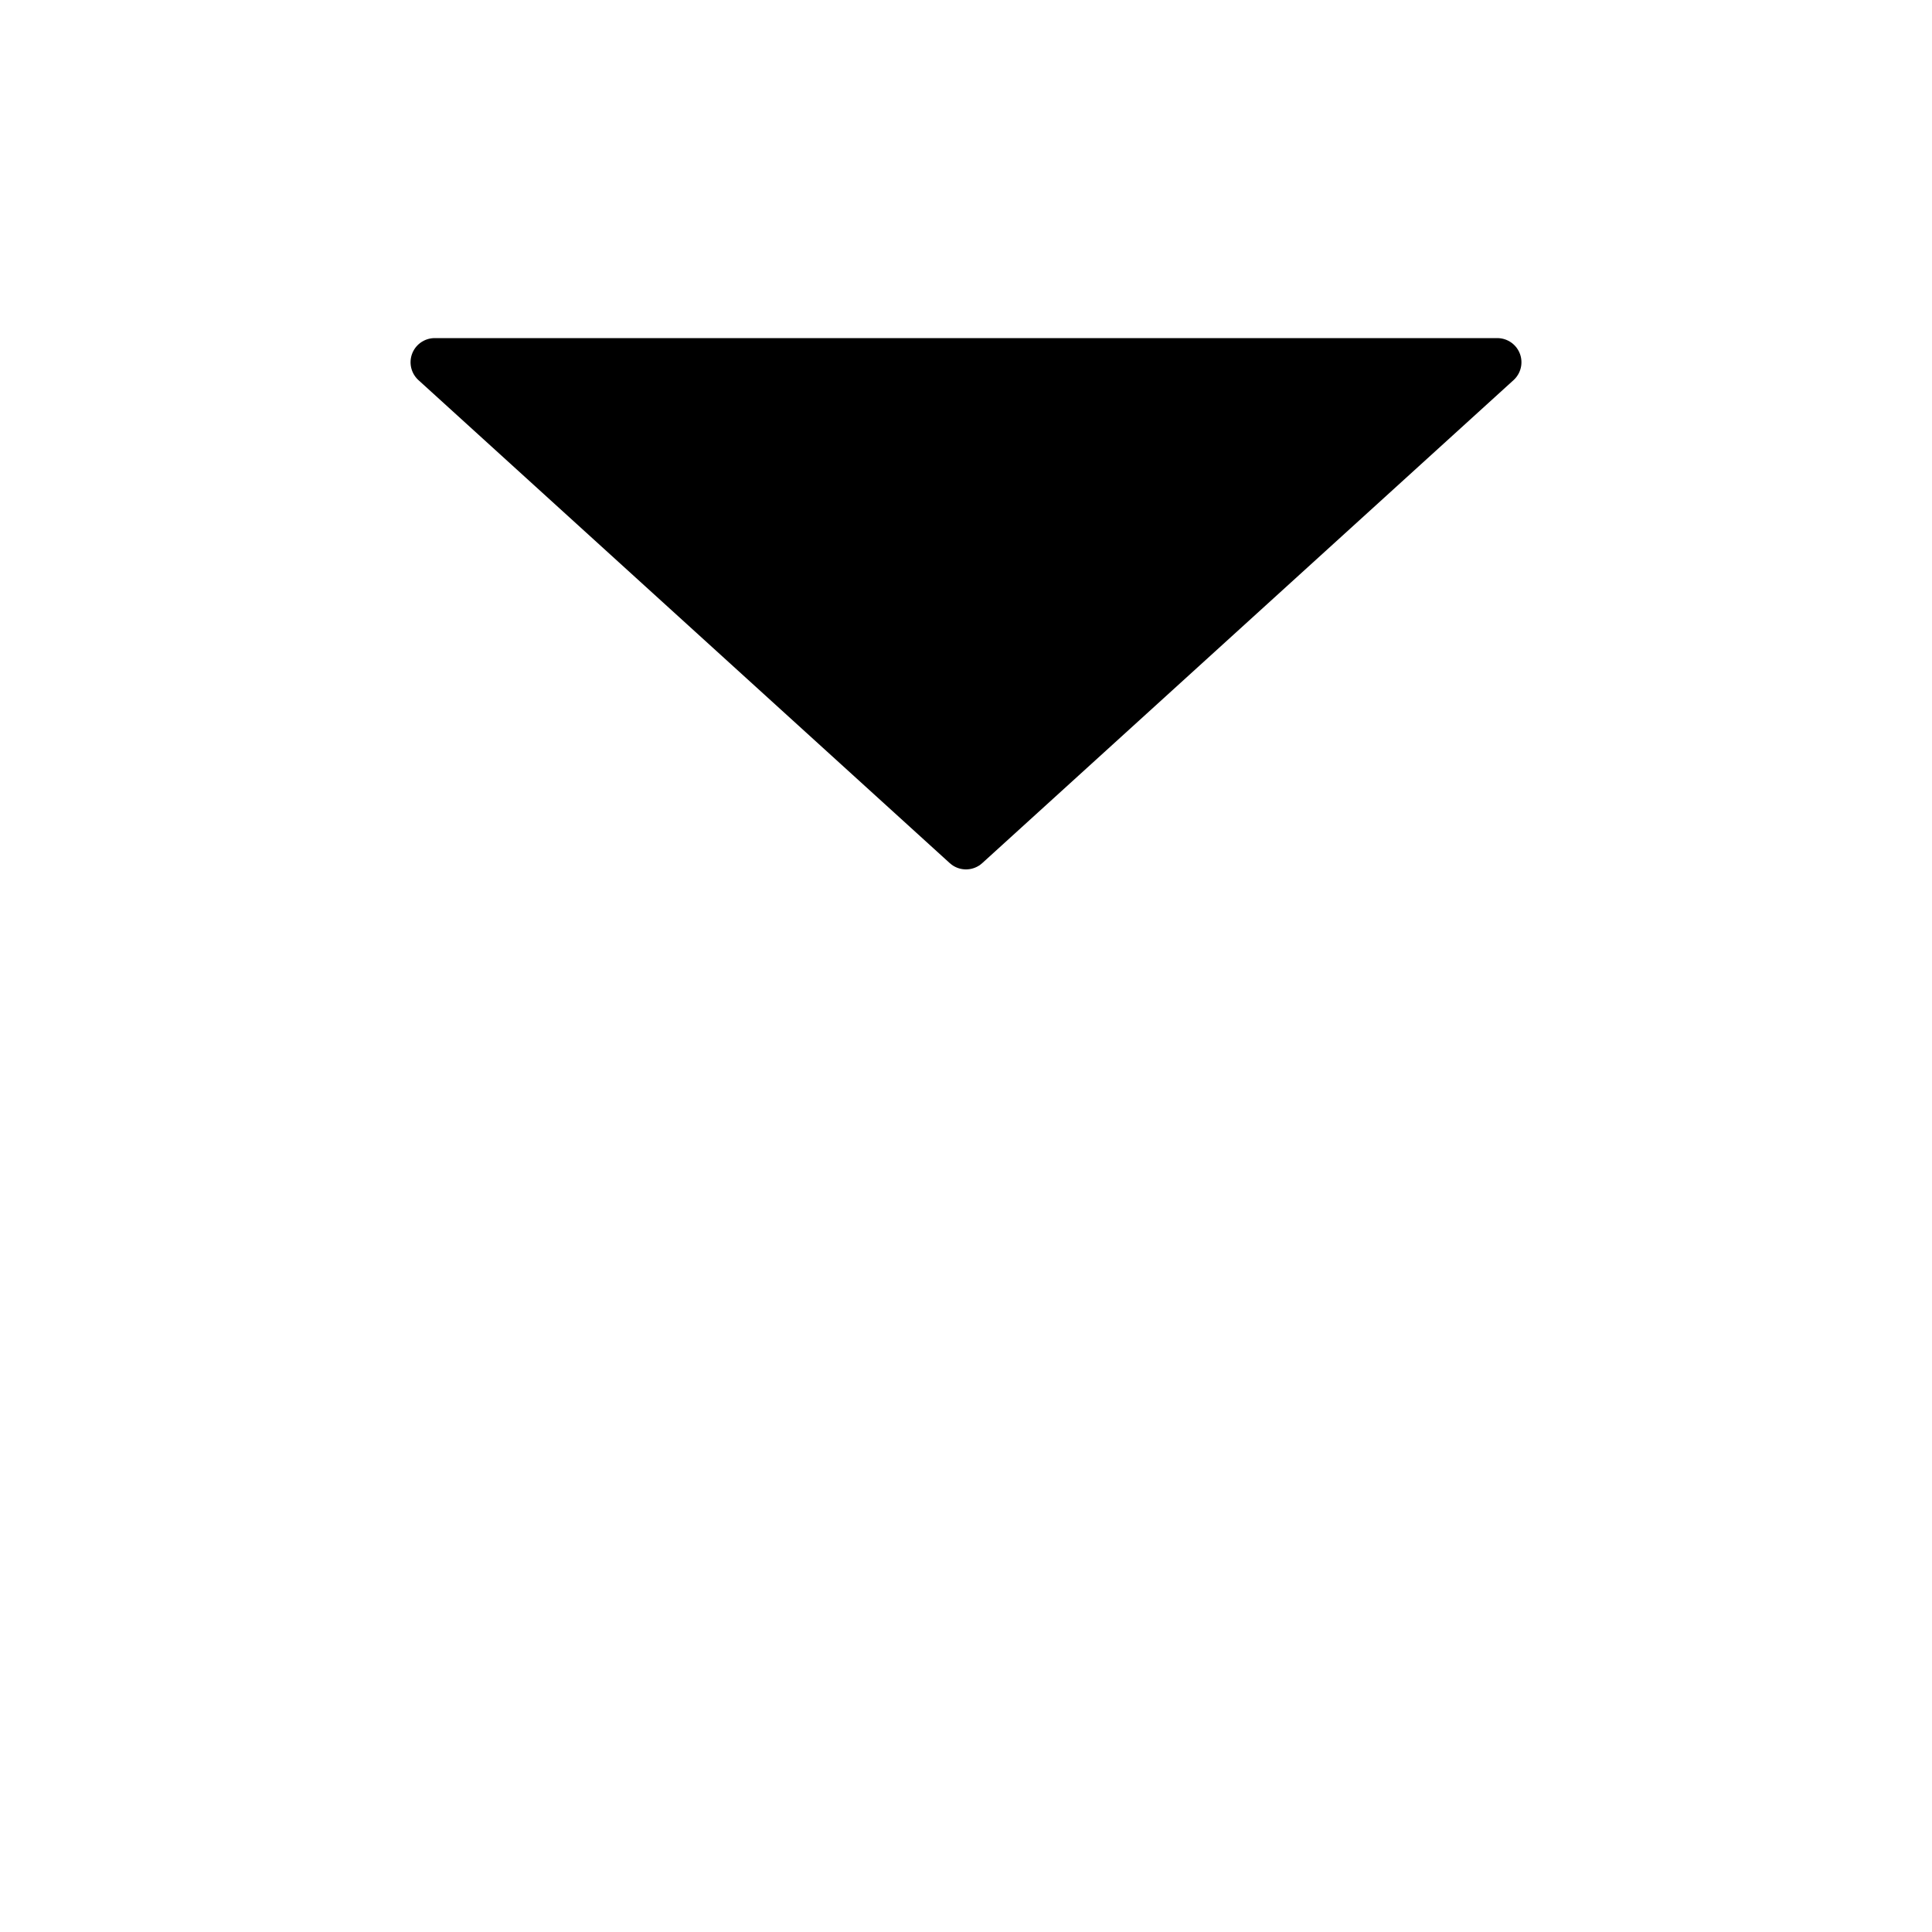 <?xml version="1.0" encoding="UTF-8" standalone="no"?>
<!-- Created with Inkscape (http://www.inkscape.org/) -->

<svg
   xmlns:dc="http://purl.org/dc/elements/1.1/"
   xmlns:cc="http://creativecommons.org/ns#"
   xmlns:rdf="http://www.w3.org/1999/02/22-rdf-syntax-ns#"
   xmlns:svg="http://www.w3.org/2000/svg"
   xmlns="http://www.w3.org/2000/svg"
   xmlns:sodipodi="http://sodipodi.sourceforge.net/DTD/sodipodi-0.dtd"
   xmlns:inkscape="http://www.inkscape.org/namespaces/inkscape"
   version="1.1"
   id="svg2"
   inkscape:version="0.91+devel r14491"
   width="32"
   height="32"
   viewBox="0 0 32 32"
   sodipodi:docname="show_children.svg">
  <defs
     id="defs6" />
  <sodipodi:namedview
     pagecolor="#ffffff"
     bordercolor="#666666"
     borderopacity="1"
     objecttolerance="10"
     gridtolerance="10"
     guidetolerance="10"
     inkscape:pageopacity="0"
     inkscape:pageshadow="2"
     inkscape:window-width="1920"
     inkscape:window-height="1131"
     inkscape:document-units="px"
     id="namedview4"
     showgrid="true"
     width="32"
     inkscape:zoom="14.75"
     inkscape:cx="-14.129033"
     inkscape:cy="26.322461"
     inkscape:window-x="0"
     inkscape:window-y="0"
     inkscape:window-maximized="1"
     inkscape:current-layer="svg2">
    <inkscape:grid
       type="xygrid"
       id="grid29" />
  </sodipodi:namedview>
  <path
     style="fill:#000000;fill-opacity:1;fill-rule:evenodd;stroke:#000000;stroke-width:0.8px;stroke-linecap:round;stroke-linejoin:round;stroke-opacity:1"
     d="M 7.2,6 H 24.8 L 16,14 Z"
     id="path7735-3"
     inkscape:connector-curvature="0" />
</svg>
